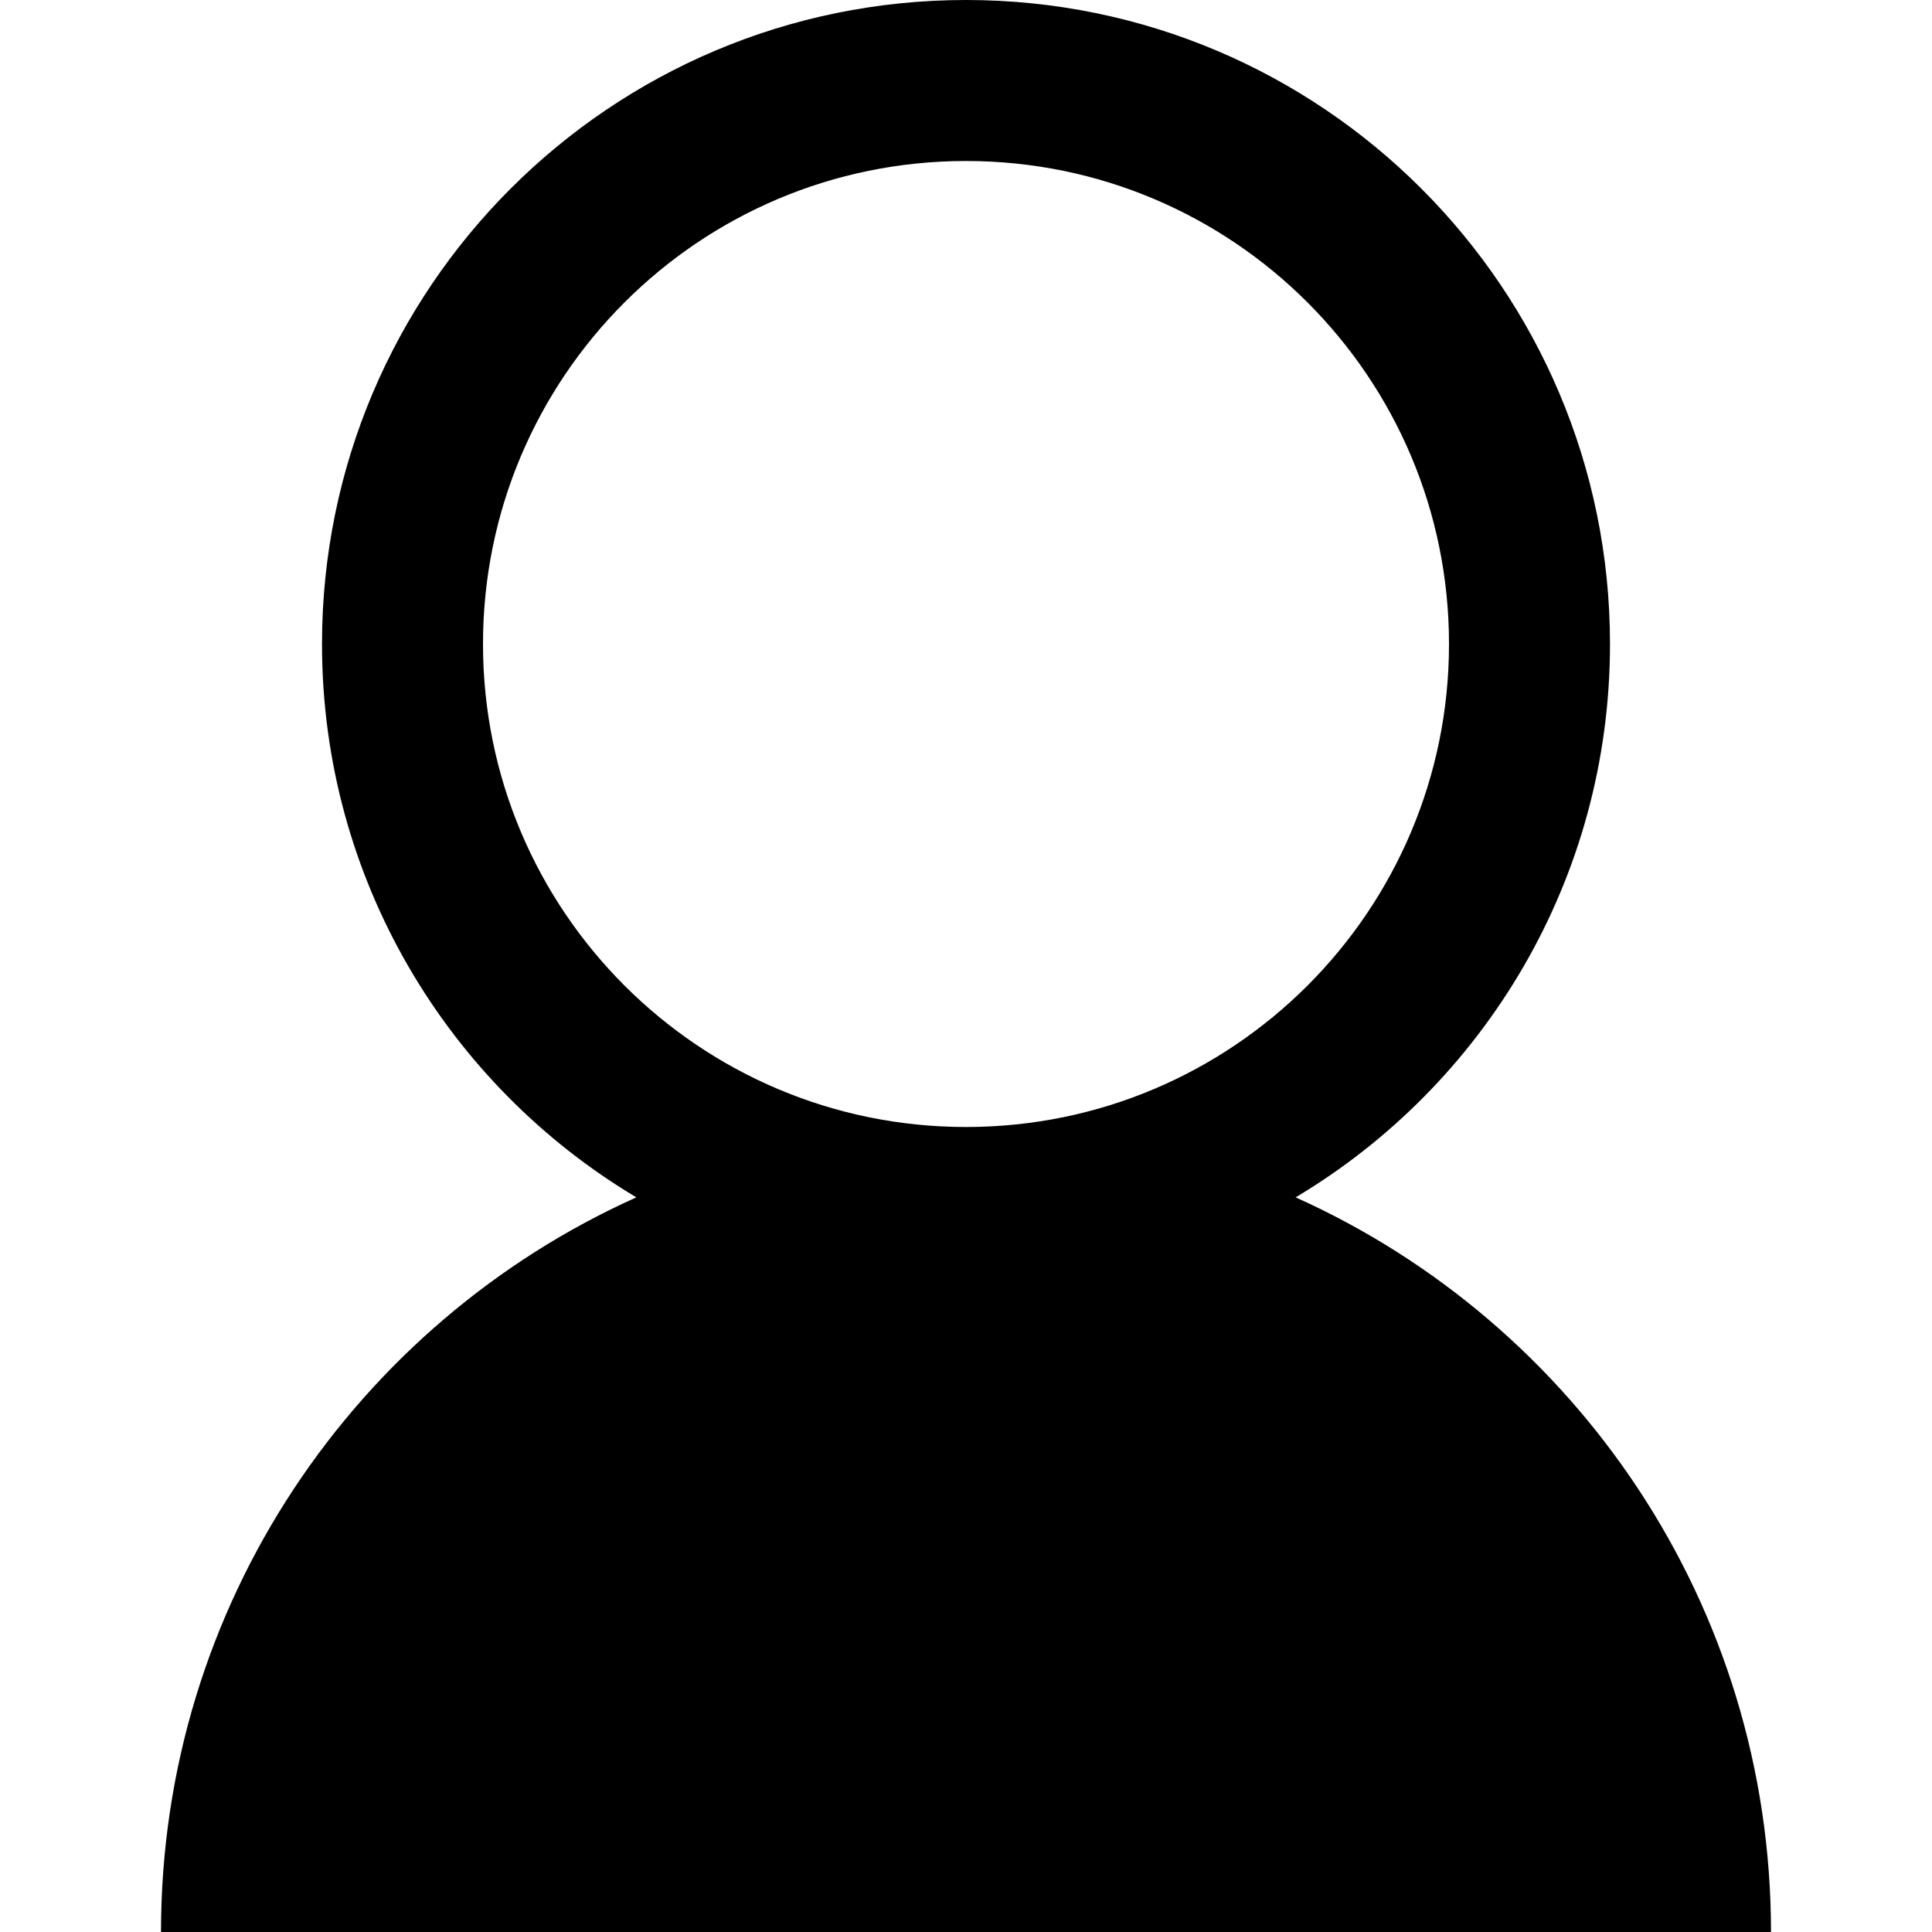 <svg width="1em" height="1em" viewBox="0 0 24 24" fill="none" xmlns="http://www.w3.org/2000/svg">
<path fill-rule="evenodd" clip-rule="evenodd" d="M18 8C18 11.314 15.314 14 12 14C8.686 14 6 11.314 6 8C6 4.686 8.686 2 12 2C15.314 2 18 4.686 18 8ZM16.095 14.874C18.434 13.478 20 10.922 20 8C20 3.582 16.418 0 12 0C7.582 0 4 3.582 4 8C4 10.922 5.566 13.478 7.905 14.874C4.424 16.438 2 19.936 2 24H22C22 19.936 19.576 16.438 16.095 14.874Z" fill="currentColor"/>
</svg>
